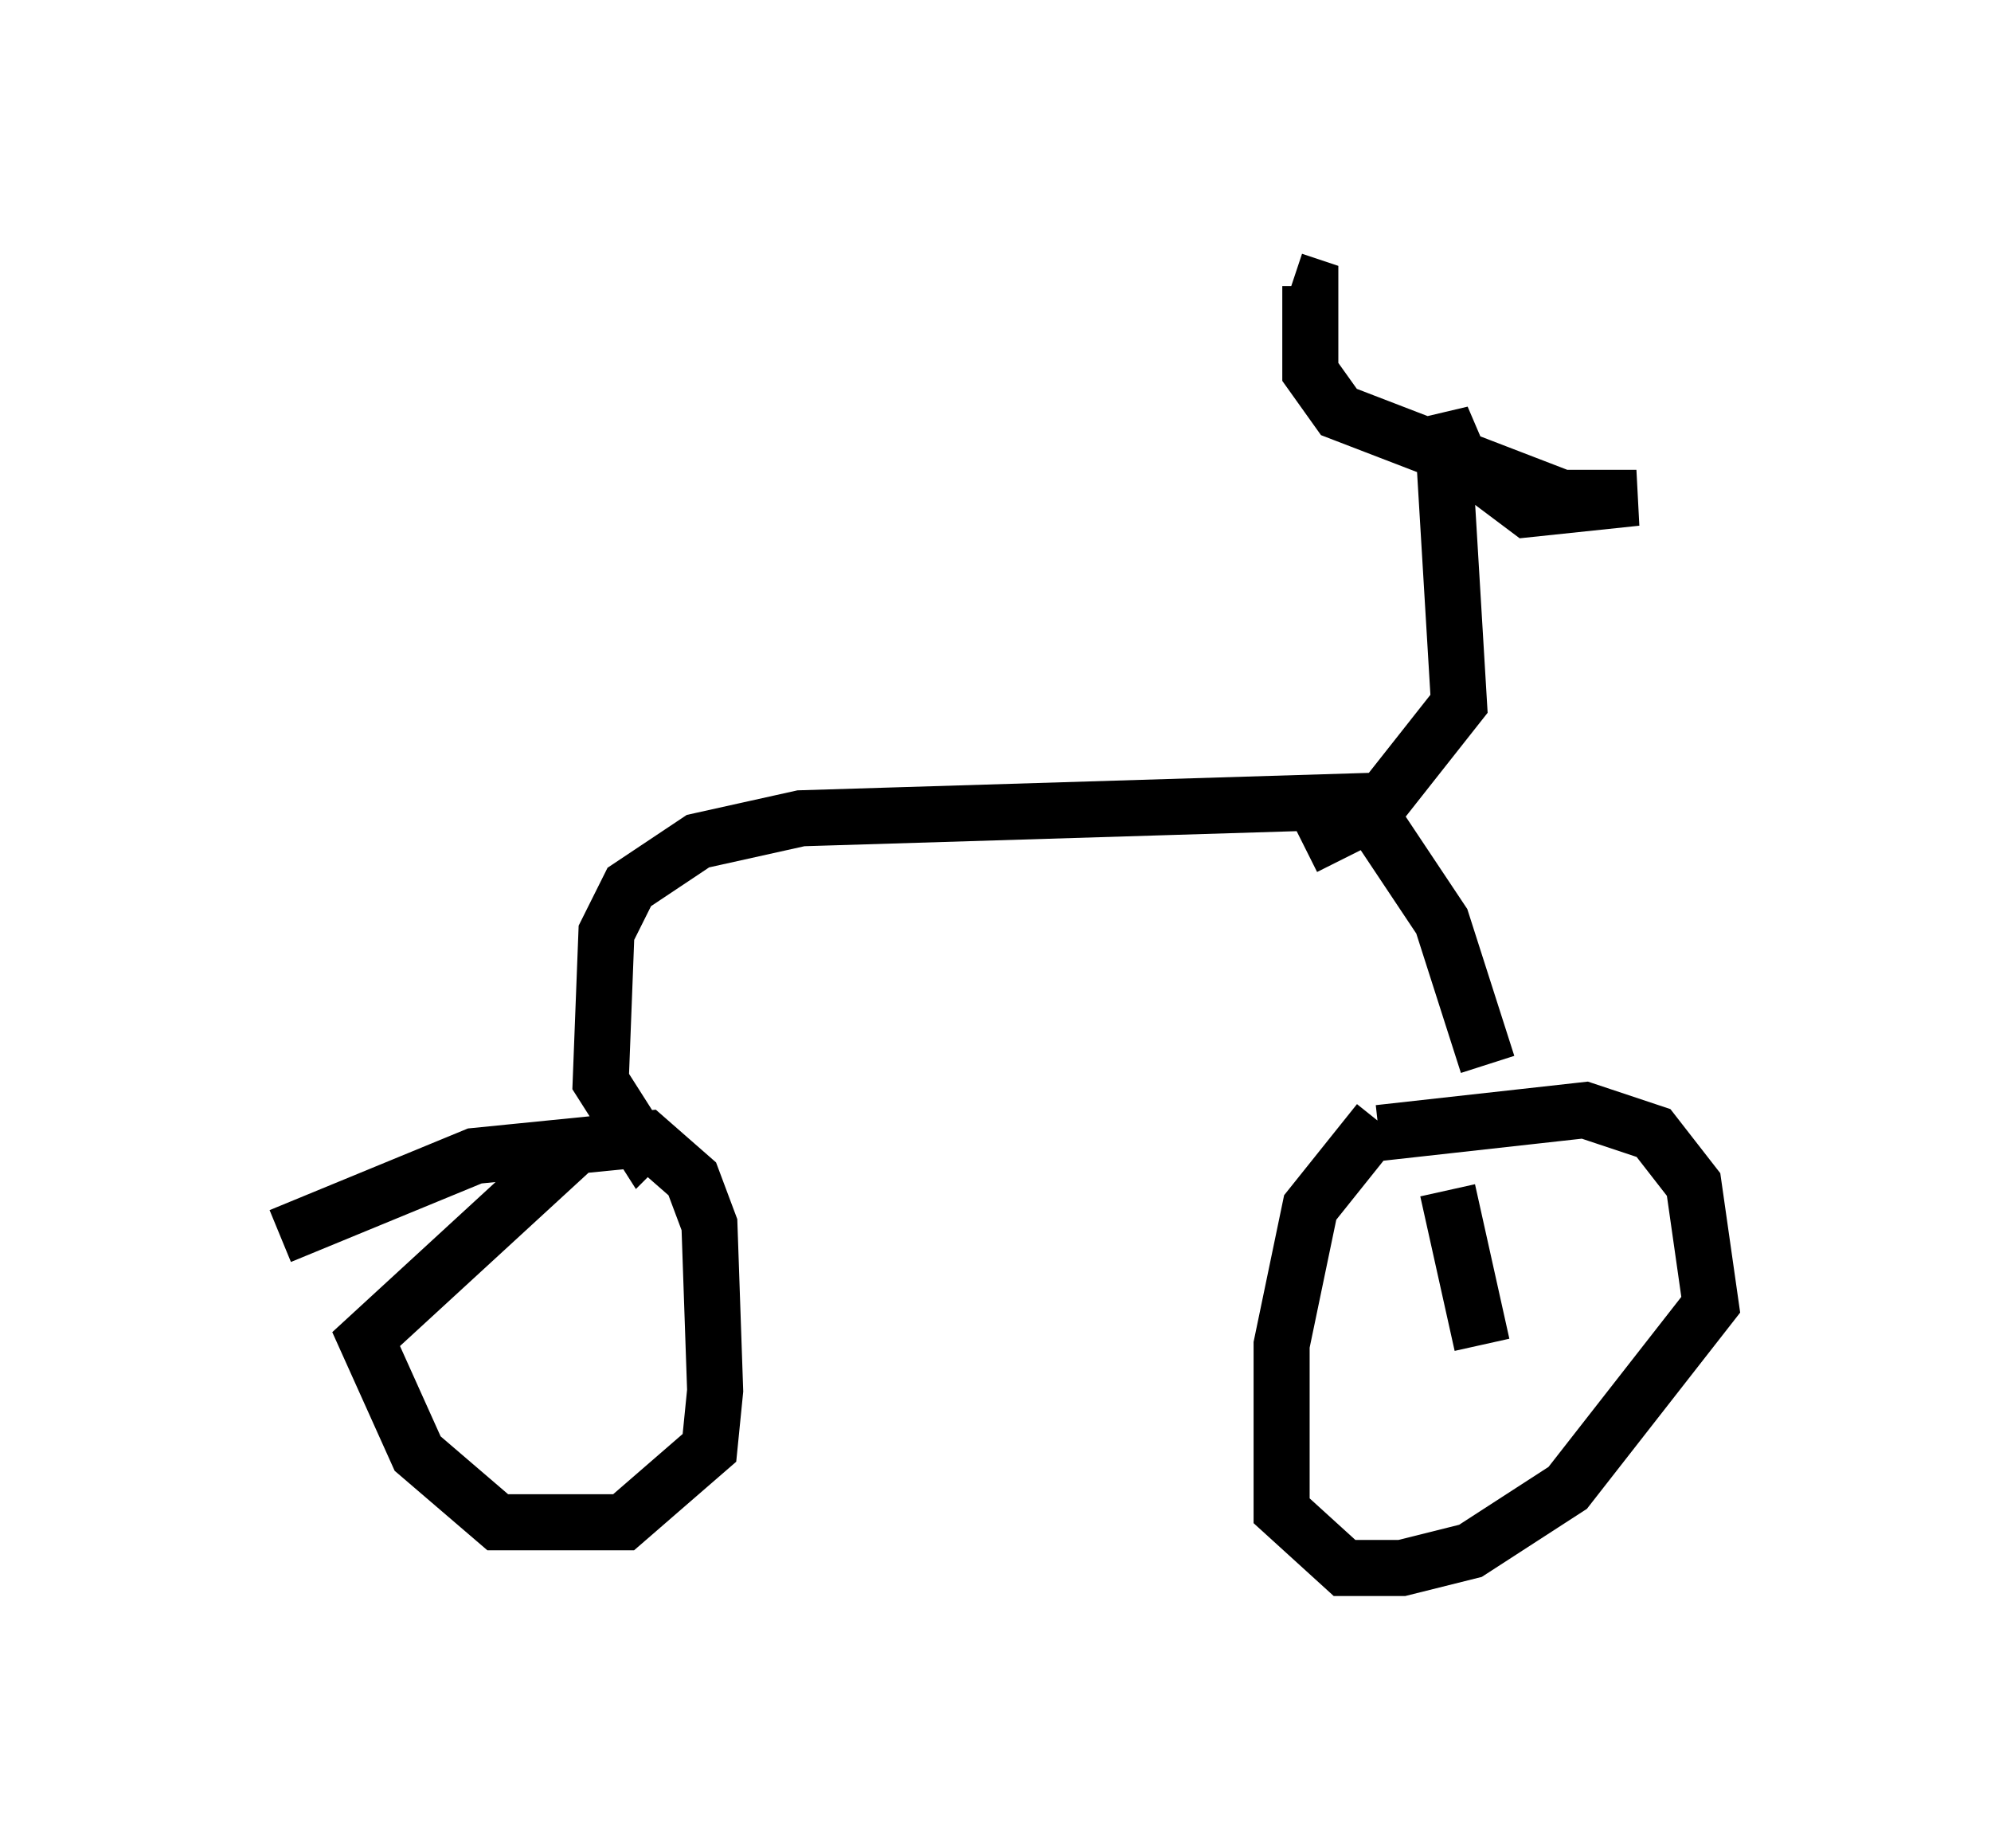 <?xml version="1.0" encoding="utf-8" ?>
<svg baseProfile="full" height="32.969" version="1.1" width="35.521" xmlns="http://www.w3.org/2000/svg" xmlns:ev="http://www.w3.org/2001/xml-events" xmlns:xlink="http://www.w3.org/1999/xlink"><defs /><rect fill="white" height="32.969" width="35.521" x="0" y="0" /><path d="M23.579, 20.823 m1.021, -0.613 l3.675, -0.408 1.225, 0.408 l0.715, 0.919 0.306, 2.144 l-2.552, 3.267 -1.735, 1.123 l-1.225, 0.306 -1.021, 0.0 l-1.123, -1.021 0.0, -2.96 l0.51, -2.45 1.225, -1.531 m1.531, 2.96 l0.0, 0.0 m3.267, 0.306 l0.0, 0.0 m-24.398, -1.225 l3.471, -1.429 3.063, -0.306 l0.817, 0.715 0.306, 0.817 l0.102, 2.96 -0.102, 1.021 l-1.531, 1.327 -2.246, 0.0 l-1.429, -1.225 -0.919, -2.042 l3.777, -3.471 m16.231, -1.429 l-0.817, -2.552 -1.429, -2.144 l-10.004, 0.306 -1.838, 0.408 l-1.225, 0.817 -0.408, 0.817 l-0.102, 2.654 0.715, 1.123 l0.204, -0.204 m11.638, -5.104 l1.225, -0.613 1.531, -1.94 l-0.306, -5.104 0.306, 0.715 l1.225, 0.919 1.94, -0.204 l-1.327, 0.0 -3.981, -1.531 l-0.51, -0.715 0.0, -1.531 l-0.306, -0.102 m2.756, 16.231 l0.0, 0.0 m0.0, 0.0 l0.613, 2.756 " fill="none" stroke="black" stroke-width="1" /></svg>